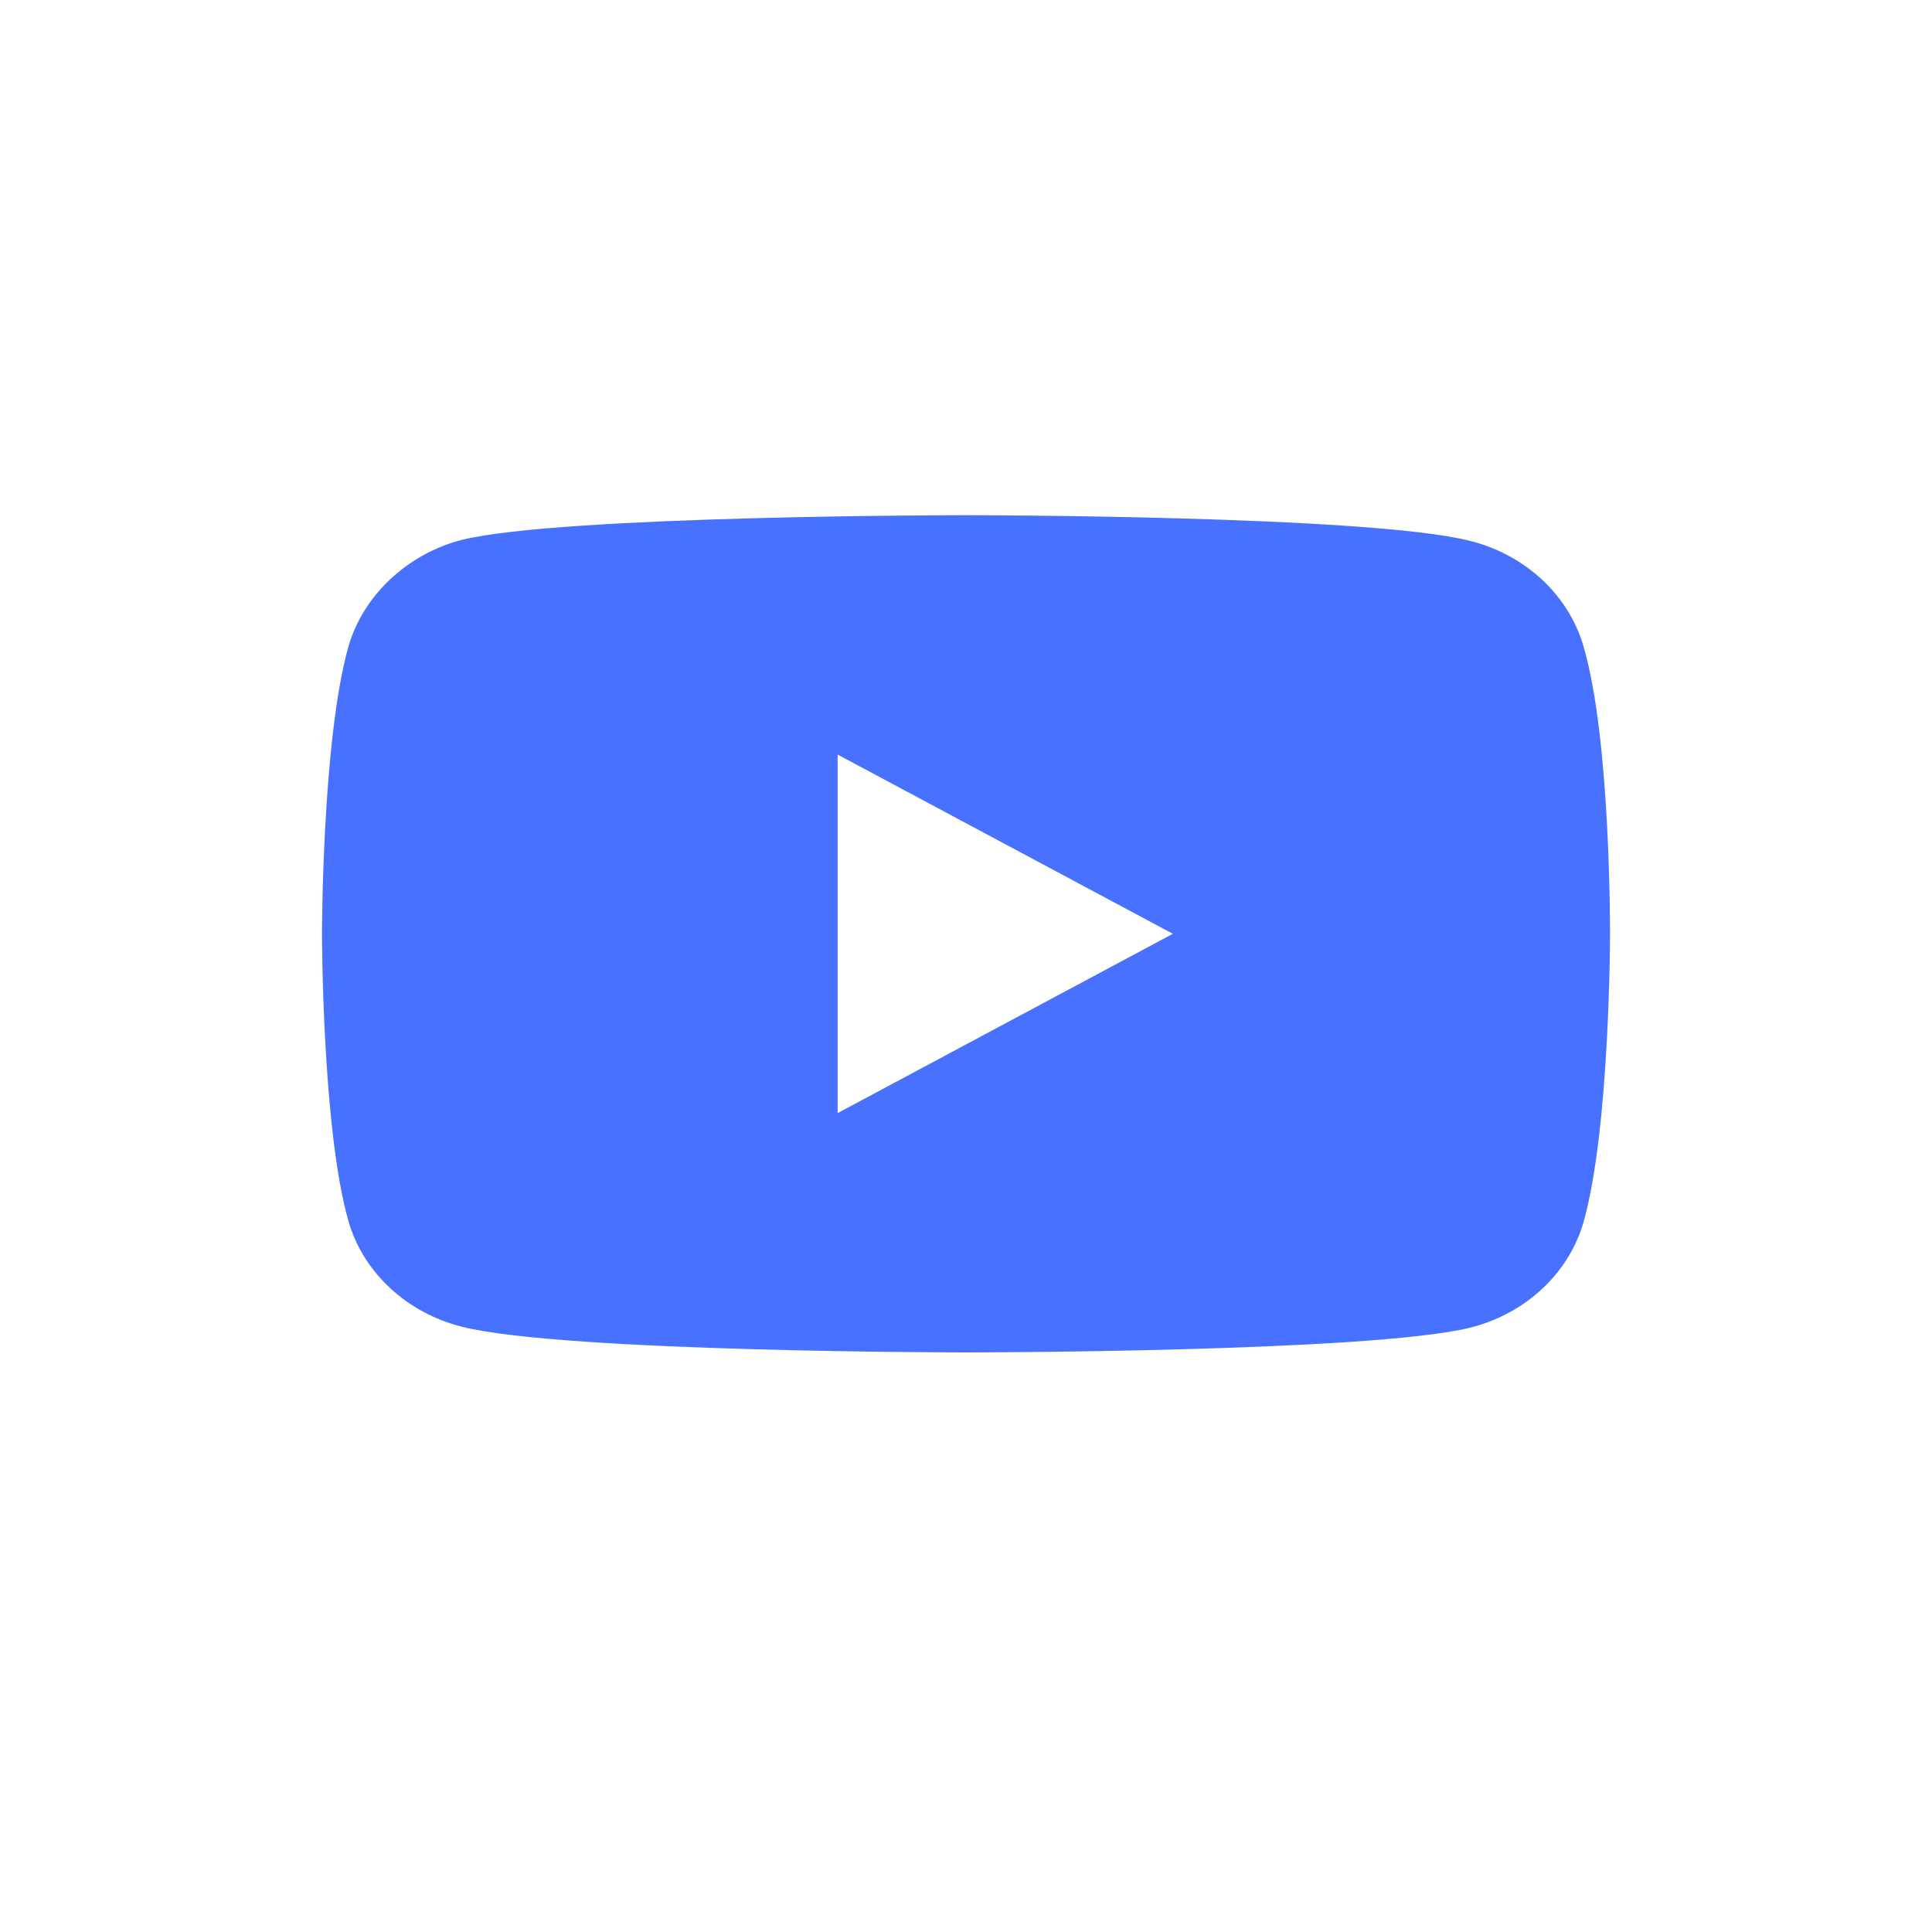 <svg width="30" height="30" viewBox="0 0 30 30" fill="none" xmlns="http://www.w3.org/2000/svg">
<path d="M24.588 10.034C24.358 9.239 23.682 8.612 22.825 8.398C21.26 8 15 8 15 8C15 8 8.74 8 7.175 8.382C6.335 8.596 5.642 9.239 5.412 10.034C5 11.487 5 14.5 5 14.5C5 14.5 5 17.528 5.412 18.966C5.642 19.761 6.318 20.388 7.175 20.602C8.756 21 15 21 15 21C15 21 21.26 21 22.825 20.617C23.682 20.404 24.358 19.777 24.588 18.981C25 17.528 25 14.515 25 14.515C25 14.515 25.016 11.486 24.588 10.034ZM13.007 17.284V11.717L18.212 14.5L13.007 17.284Z" fill="#4971FF"/>
</svg>
